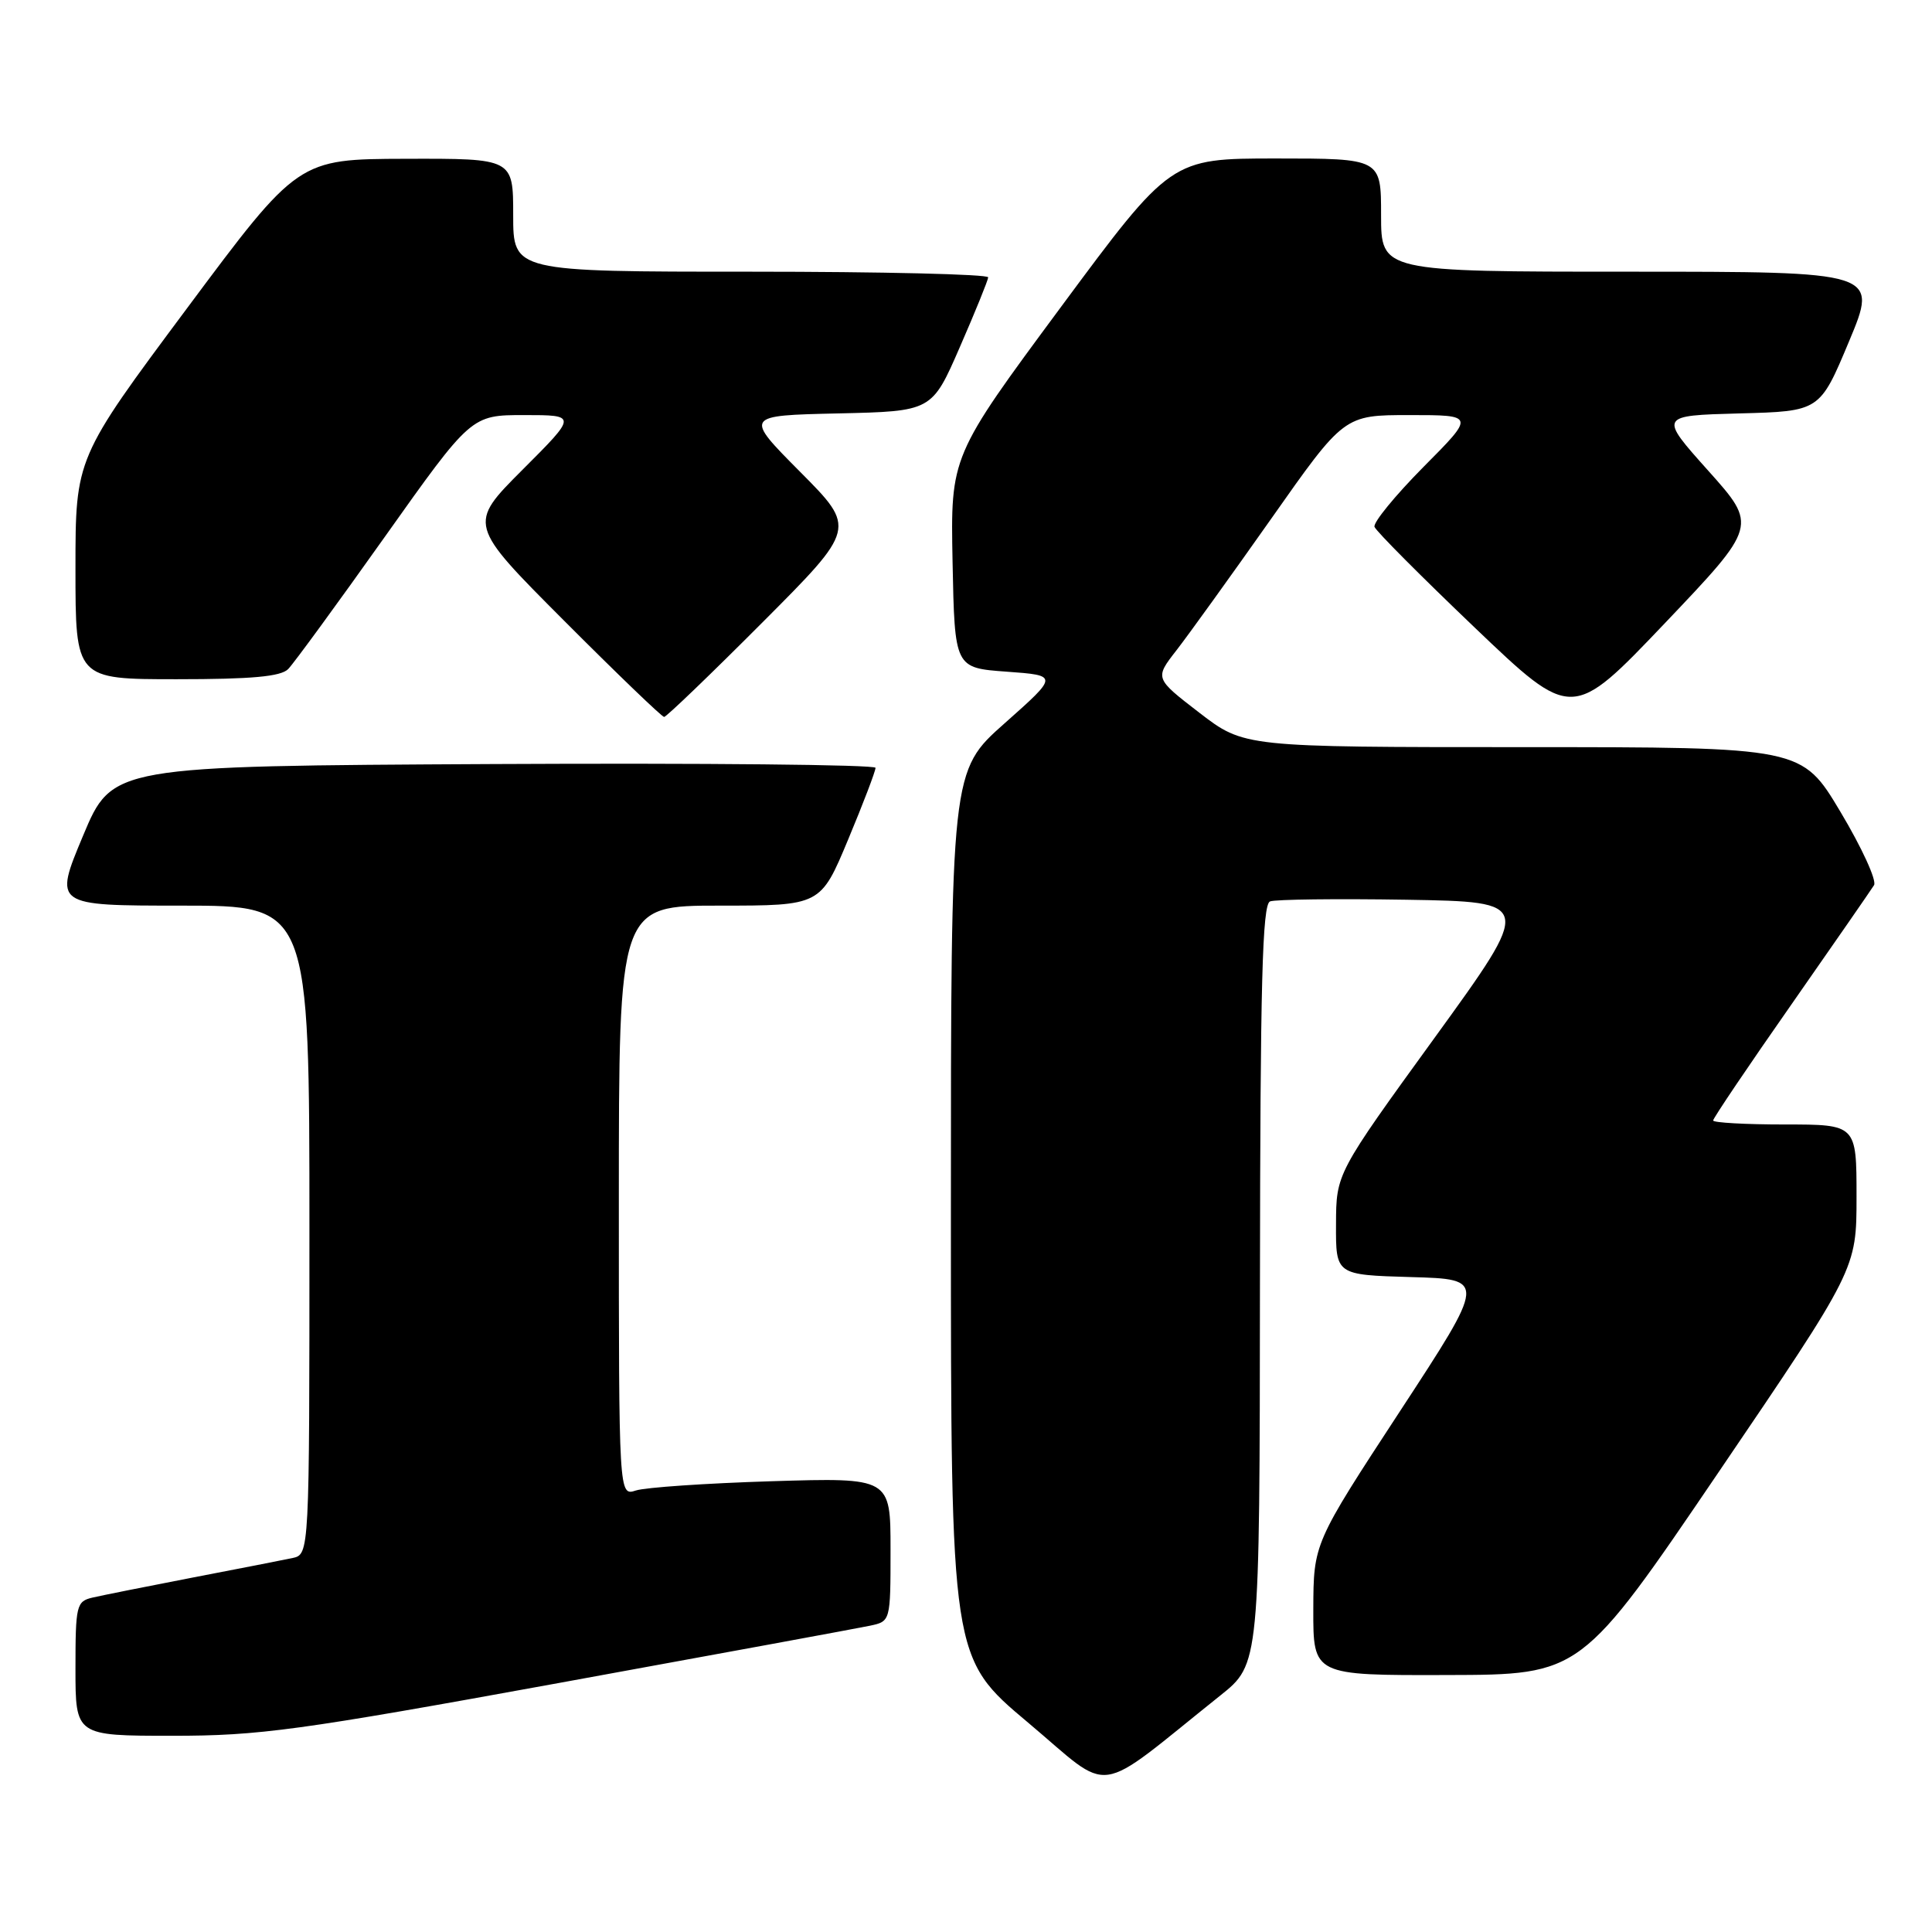 <?xml version="1.0" encoding="UTF-8" standalone="no"?>
<!DOCTYPE svg PUBLIC "-//W3C//DTD SVG 1.1//EN" "http://www.w3.org/Graphics/SVG/1.1/DTD/svg11.dtd" >
<svg xmlns="http://www.w3.org/2000/svg" xmlns:xlink="http://www.w3.org/1999/xlink" version="1.1" viewBox="0 0 256 256">
 <g >
 <path fill="currentColor"
d=" M 161.70 224.66 C 166.91 220.50 166.91 220.50 166.95 170.22 C 166.99 130.18 167.26 119.84 168.29 119.44 C 168.99 119.17 177.13 119.07 186.36 119.22 C 203.14 119.50 203.14 119.50 190.10 137.50 C 177.05 155.50 177.05 155.50 177.03 162.22 C 177.00 168.93 177.00 168.93 186.98 169.22 C 196.95 169.50 196.95 169.50 185.50 187.00 C 174.05 204.50 174.05 204.50 174.02 213.25 C 174.00 222.00 174.00 222.00 191.75 221.95 C 209.50 221.91 209.50 221.91 227.75 195.03 C 246.00 168.15 246.00 168.15 246.00 158.57 C 246.00 149.00 246.00 149.00 236.50 149.00 C 231.28 149.00 227.00 148.76 227.00 148.47 C 227.00 148.17 231.64 141.29 237.32 133.17 C 242.99 125.05 247.94 117.90 248.32 117.29 C 248.70 116.67 246.70 112.31 243.88 107.59 C 238.75 99.00 238.75 99.00 201.80 99.00 C 164.85 99.00 164.85 99.00 158.92 94.44 C 153.00 89.88 153.00 89.88 155.87 86.19 C 157.45 84.16 163.10 76.31 168.43 68.75 C 178.10 55.00 178.10 55.00 186.77 55.00 C 195.45 55.00 195.45 55.00 188.60 61.89 C 184.84 65.69 181.93 69.25 182.13 69.81 C 182.33 70.38 188.31 76.38 195.41 83.16 C 208.31 95.48 208.31 95.48 220.60 82.58 C 232.88 69.67 232.88 69.67 226.35 62.37 C 219.82 55.07 219.82 55.07 230.47 54.78 C 241.13 54.50 241.13 54.50 245.00 45.25 C 248.87 36.00 248.87 36.00 215.94 36.00 C 183.00 36.00 183.00 36.00 183.00 28.50 C 183.00 21.00 183.00 21.00 169.08 21.00 C 155.15 21.00 155.15 21.00 140.55 40.72 C 125.95 60.45 125.95 60.45 126.22 74.47 C 126.50 88.50 126.50 88.50 133.38 89.00 C 140.26 89.50 140.26 89.50 133.13 95.83 C 126.00 102.15 126.00 102.15 126.00 160.91 C 126.00 219.67 126.00 219.67 136.22 228.25 C 147.64 237.84 144.68 238.26 161.70 224.66 Z  M 74.08 223.00 C 95.21 219.15 113.74 215.74 115.25 215.42 C 118.00 214.84 118.00 214.84 118.00 205.32 C 118.00 195.79 118.00 195.79 102.25 196.27 C 93.59 196.54 85.49 197.09 84.25 197.50 C 82.00 198.23 82.00 198.23 82.00 159.12 C 82.00 120.00 82.00 120.00 95.36 120.00 C 108.73 120.00 108.73 120.00 112.38 111.25 C 114.39 106.44 116.02 102.16 116.01 101.74 C 116.01 101.32 93.25 101.10 65.44 101.24 C 14.87 101.50 14.87 101.50 11.00 110.75 C 7.13 120.00 7.13 120.00 24.06 120.00 C 41.00 120.00 41.00 120.00 41.00 162.98 C 41.00 205.96 41.00 205.96 38.75 206.45 C 37.51 206.71 31.55 207.88 25.50 209.04 C 19.45 210.21 13.49 211.40 12.25 211.69 C 10.13 212.19 10.00 212.71 10.00 221.11 C 10.00 230.00 10.00 230.00 22.83 230.00 C 34.39 230.00 39.46 229.31 74.08 223.00 Z  M 100.99 82.51 C 113.46 70.01 113.46 70.01 106.04 62.54 C 98.61 55.06 98.61 55.06 111.05 54.78 C 123.48 54.50 123.48 54.50 127.18 46.00 C 129.22 41.33 130.91 37.16 130.94 36.75 C 130.97 36.34 116.83 36.00 99.50 36.00 C 68.00 36.00 68.00 36.00 68.00 28.50 C 68.00 21.00 68.00 21.00 53.75 21.04 C 39.50 21.08 39.50 21.08 24.75 40.89 C 10.00 60.70 10.00 60.70 10.00 75.35 C 10.00 90.00 10.00 90.00 23.43 90.00 C 33.34 90.00 37.20 89.65 38.18 88.66 C 38.91 87.92 44.66 80.05 50.97 71.16 C 62.44 55.00 62.44 55.00 69.46 55.00 C 76.48 55.00 76.48 55.00 69.24 62.24 C 62.01 69.48 62.01 69.48 74.74 82.24 C 81.74 89.26 87.71 95.00 88.00 95.00 C 88.29 95.00 94.14 89.38 100.99 82.51 Z "/>
</g>
</svg>